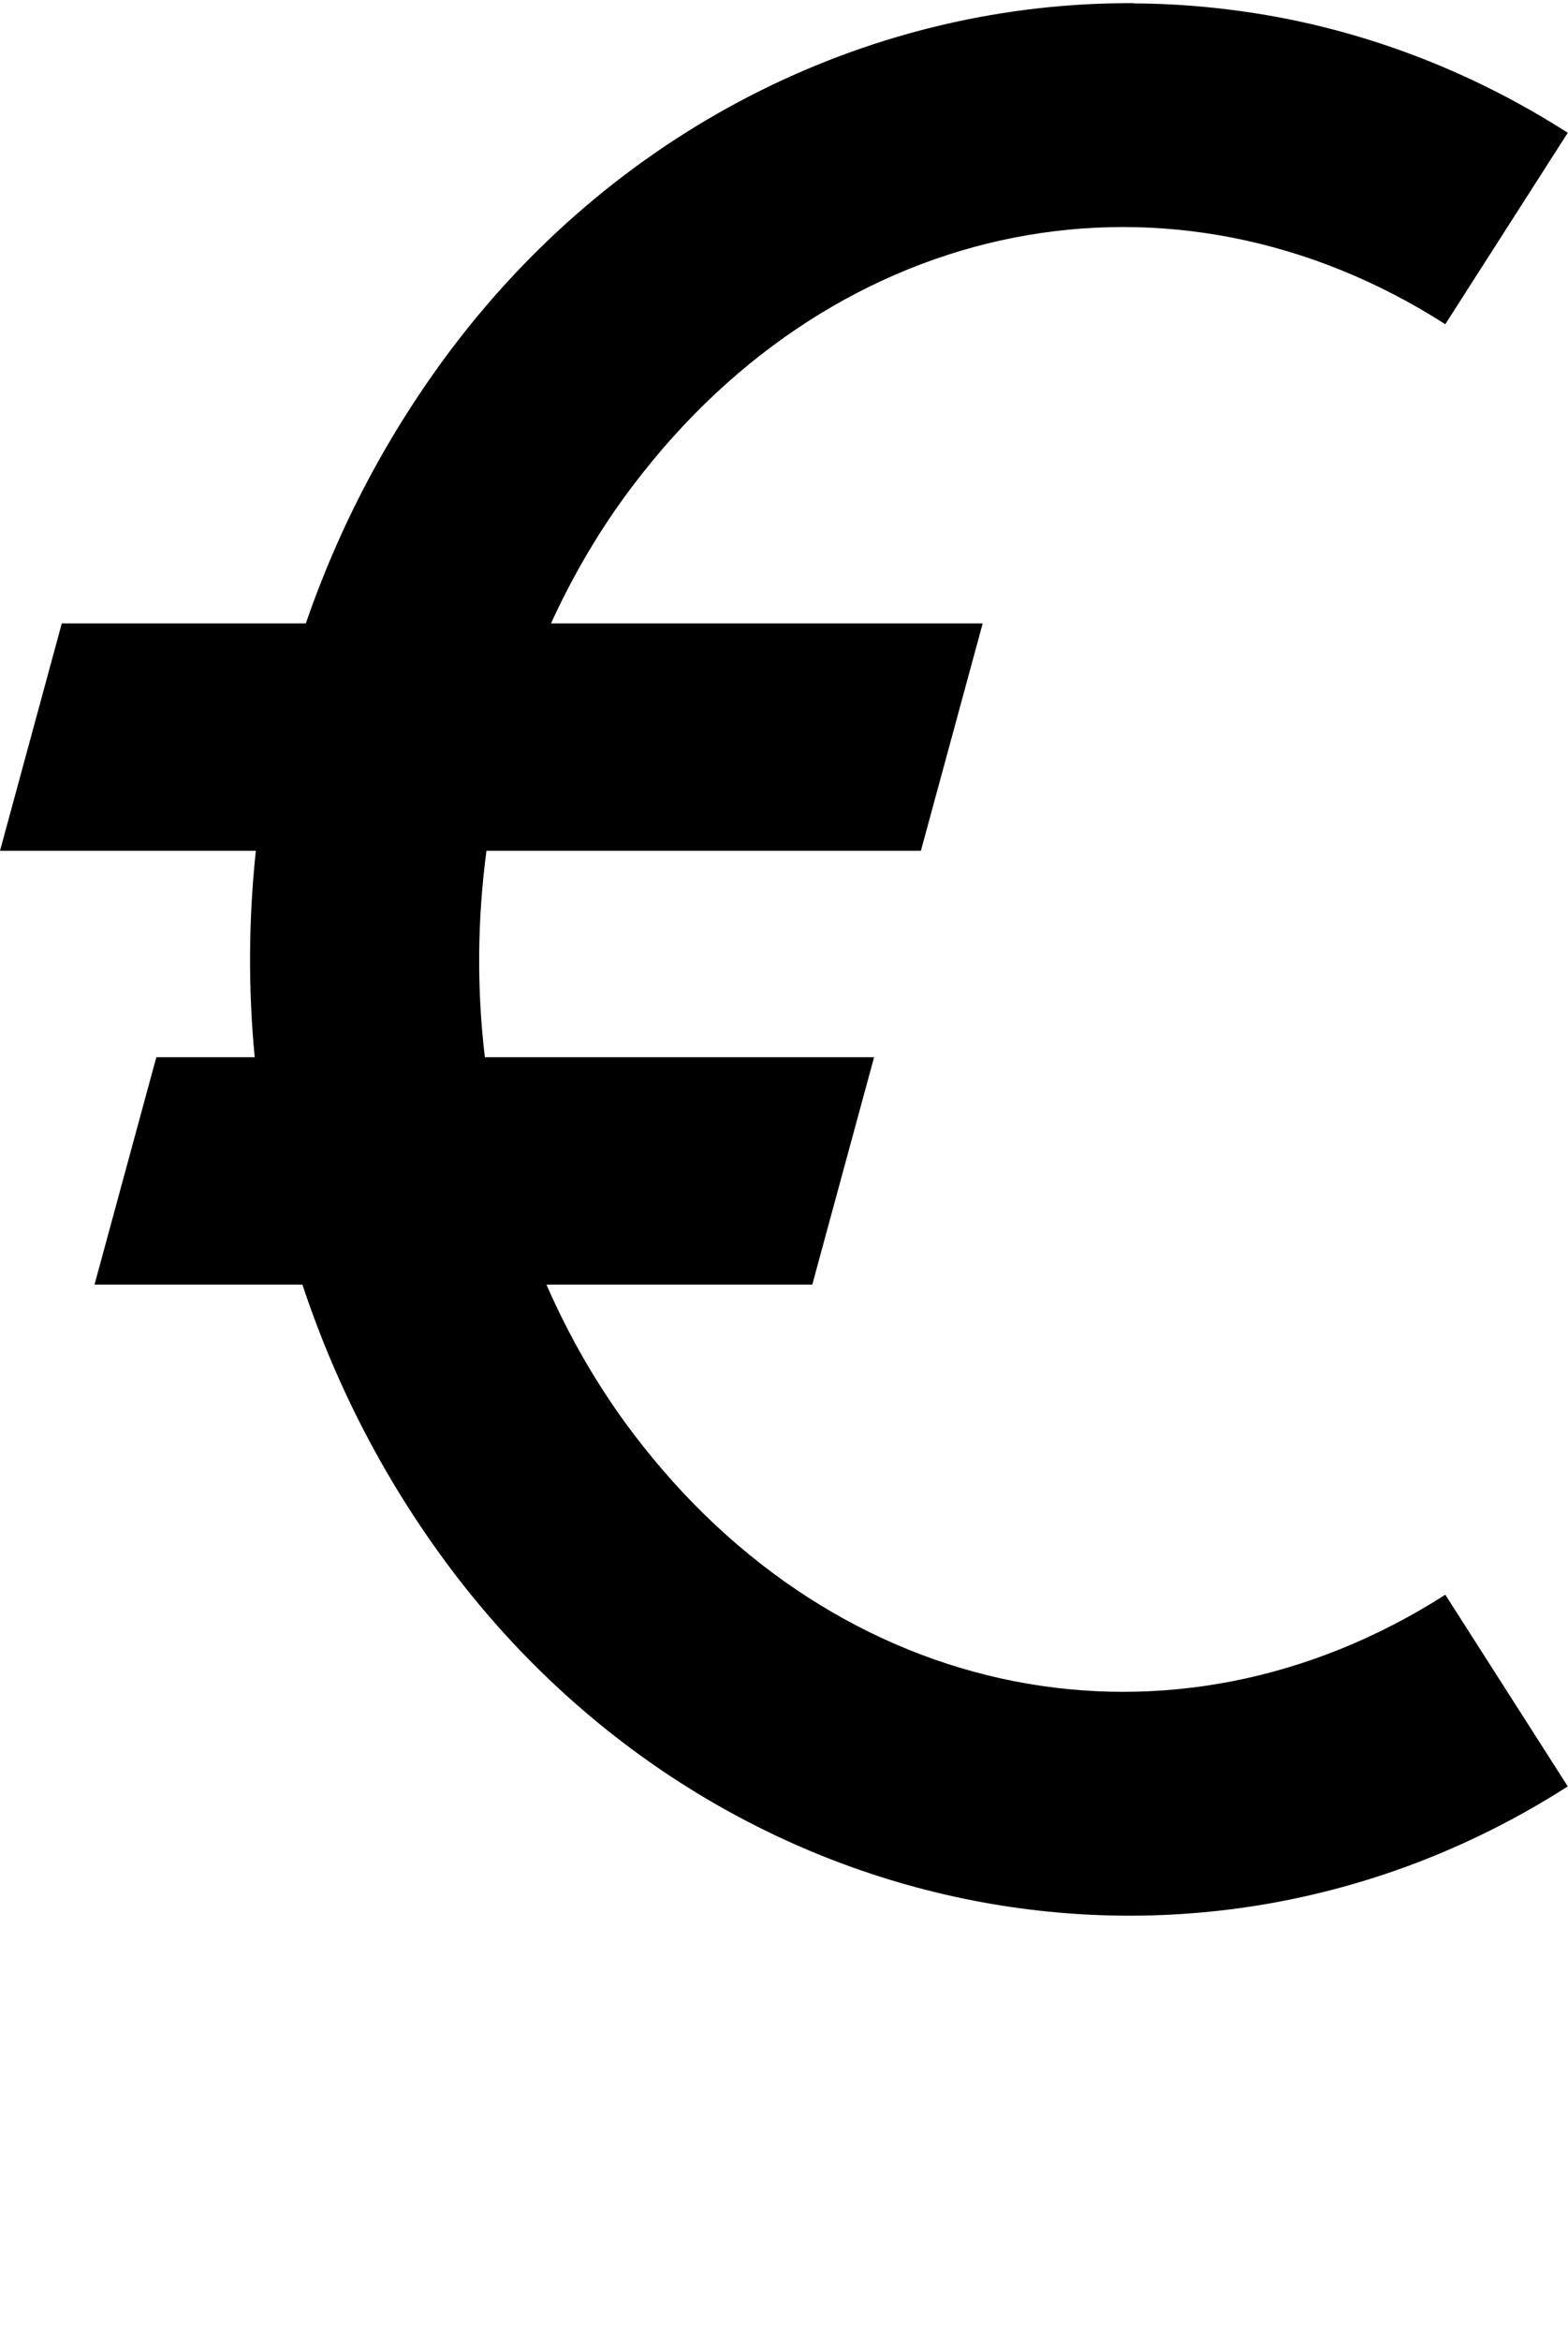 <?xml version="1.0" encoding="UTF-8" standalone="no"?>
<!-- Created with Inkscape (http://www.inkscape.org/) -->

<svg
   width="6.901mm"
   height="10.295mm"
   viewBox="0 0 6.901 10.295"
   version="1.1"
   id="svg5"
   sodipodi:docname="euro.svg"
   inkscape:version="1.1.1 (3bf5ae0d25, 2021-09-20)"
   xmlns:inkscape="http://www.inkscape.org/namespaces/inkscape"
   xmlns:sodipodi="http://sodipodi.sourceforge.net/DTD/sodipodi-0.dtd"
   xmlns="http://www.w3.org/2000/svg"
   xmlns:svg="http://www.w3.org/2000/svg">
  <sodipodi:namedview
     id="namedview7"
     pagecolor="#ffffff"
     bordercolor="#cccccc"
     borderopacity="1"
     inkscape:pageshadow="0"
     inkscape:pageopacity="1"
     inkscape:pagecheckerboard="0"
     inkscape:document-units="mm"
     showgrid="false"
     inkscape:zoom="13.859127"
     inkscape:cx="26.985827"
     inkscape:cy="17.42534"
     inkscape:window-width="1920"
     inkscape:window-height="1017"
     inkscape:window-x="1912"
     inkscape:window-y="-8"
     inkscape:window-maximized="1"
     inkscape:current-layer="layer1" />
  <defs
     id="defs2" />
  <g
     inkscape:label="Layer 1"
     inkscape:groupmode="layer"
     id="layer1"
     transform="translate(-106.048,-60.525)">
    <path
       id="path31241"
       style="color:#000000;fill:#000000;stroke-width:1.152;-inkscape-stroke:none"
       d="m 111.038,60.539 c -1.131,-0.006 -2.249,0.525 -3,1.517 -0.281,0.372 -0.496,0.781 -0.644,1.211 h -1.074 l -0.272,1 h 1.126 c -0.032,0.302 -0.034,0.606 -0.005,0.908 h -0.433 l -0.272,1 h 0.915 c 0.148,0.447 0.368,0.873 0.659,1.258 1.186,1.567 3.291,1.986 4.91,0.949 l -0.539,-0.843 c -1.197,0.766 -2.67,0.485 -3.574,-0.709 -0.154,-0.203 -0.281,-0.424 -0.382,-0.655 h 1.17 l 0.272,-1 h -1.713 c -0.036,-0.302 -0.033,-0.607 0.007,-0.908 h 1.912 l 0.272,-1 h -1.9 c 0.098,-0.214 0.218,-0.419 0.362,-0.608 0.904,-1.194 2.377,-1.474 3.574,-0.708 l 0.539,-0.842 c -0.405,-0.259 -0.84,-0.428 -1.283,-0.51 -0.208,-0.038 -0.418,-0.058 -0.627,-0.059 z" />
  </g>
</svg>

